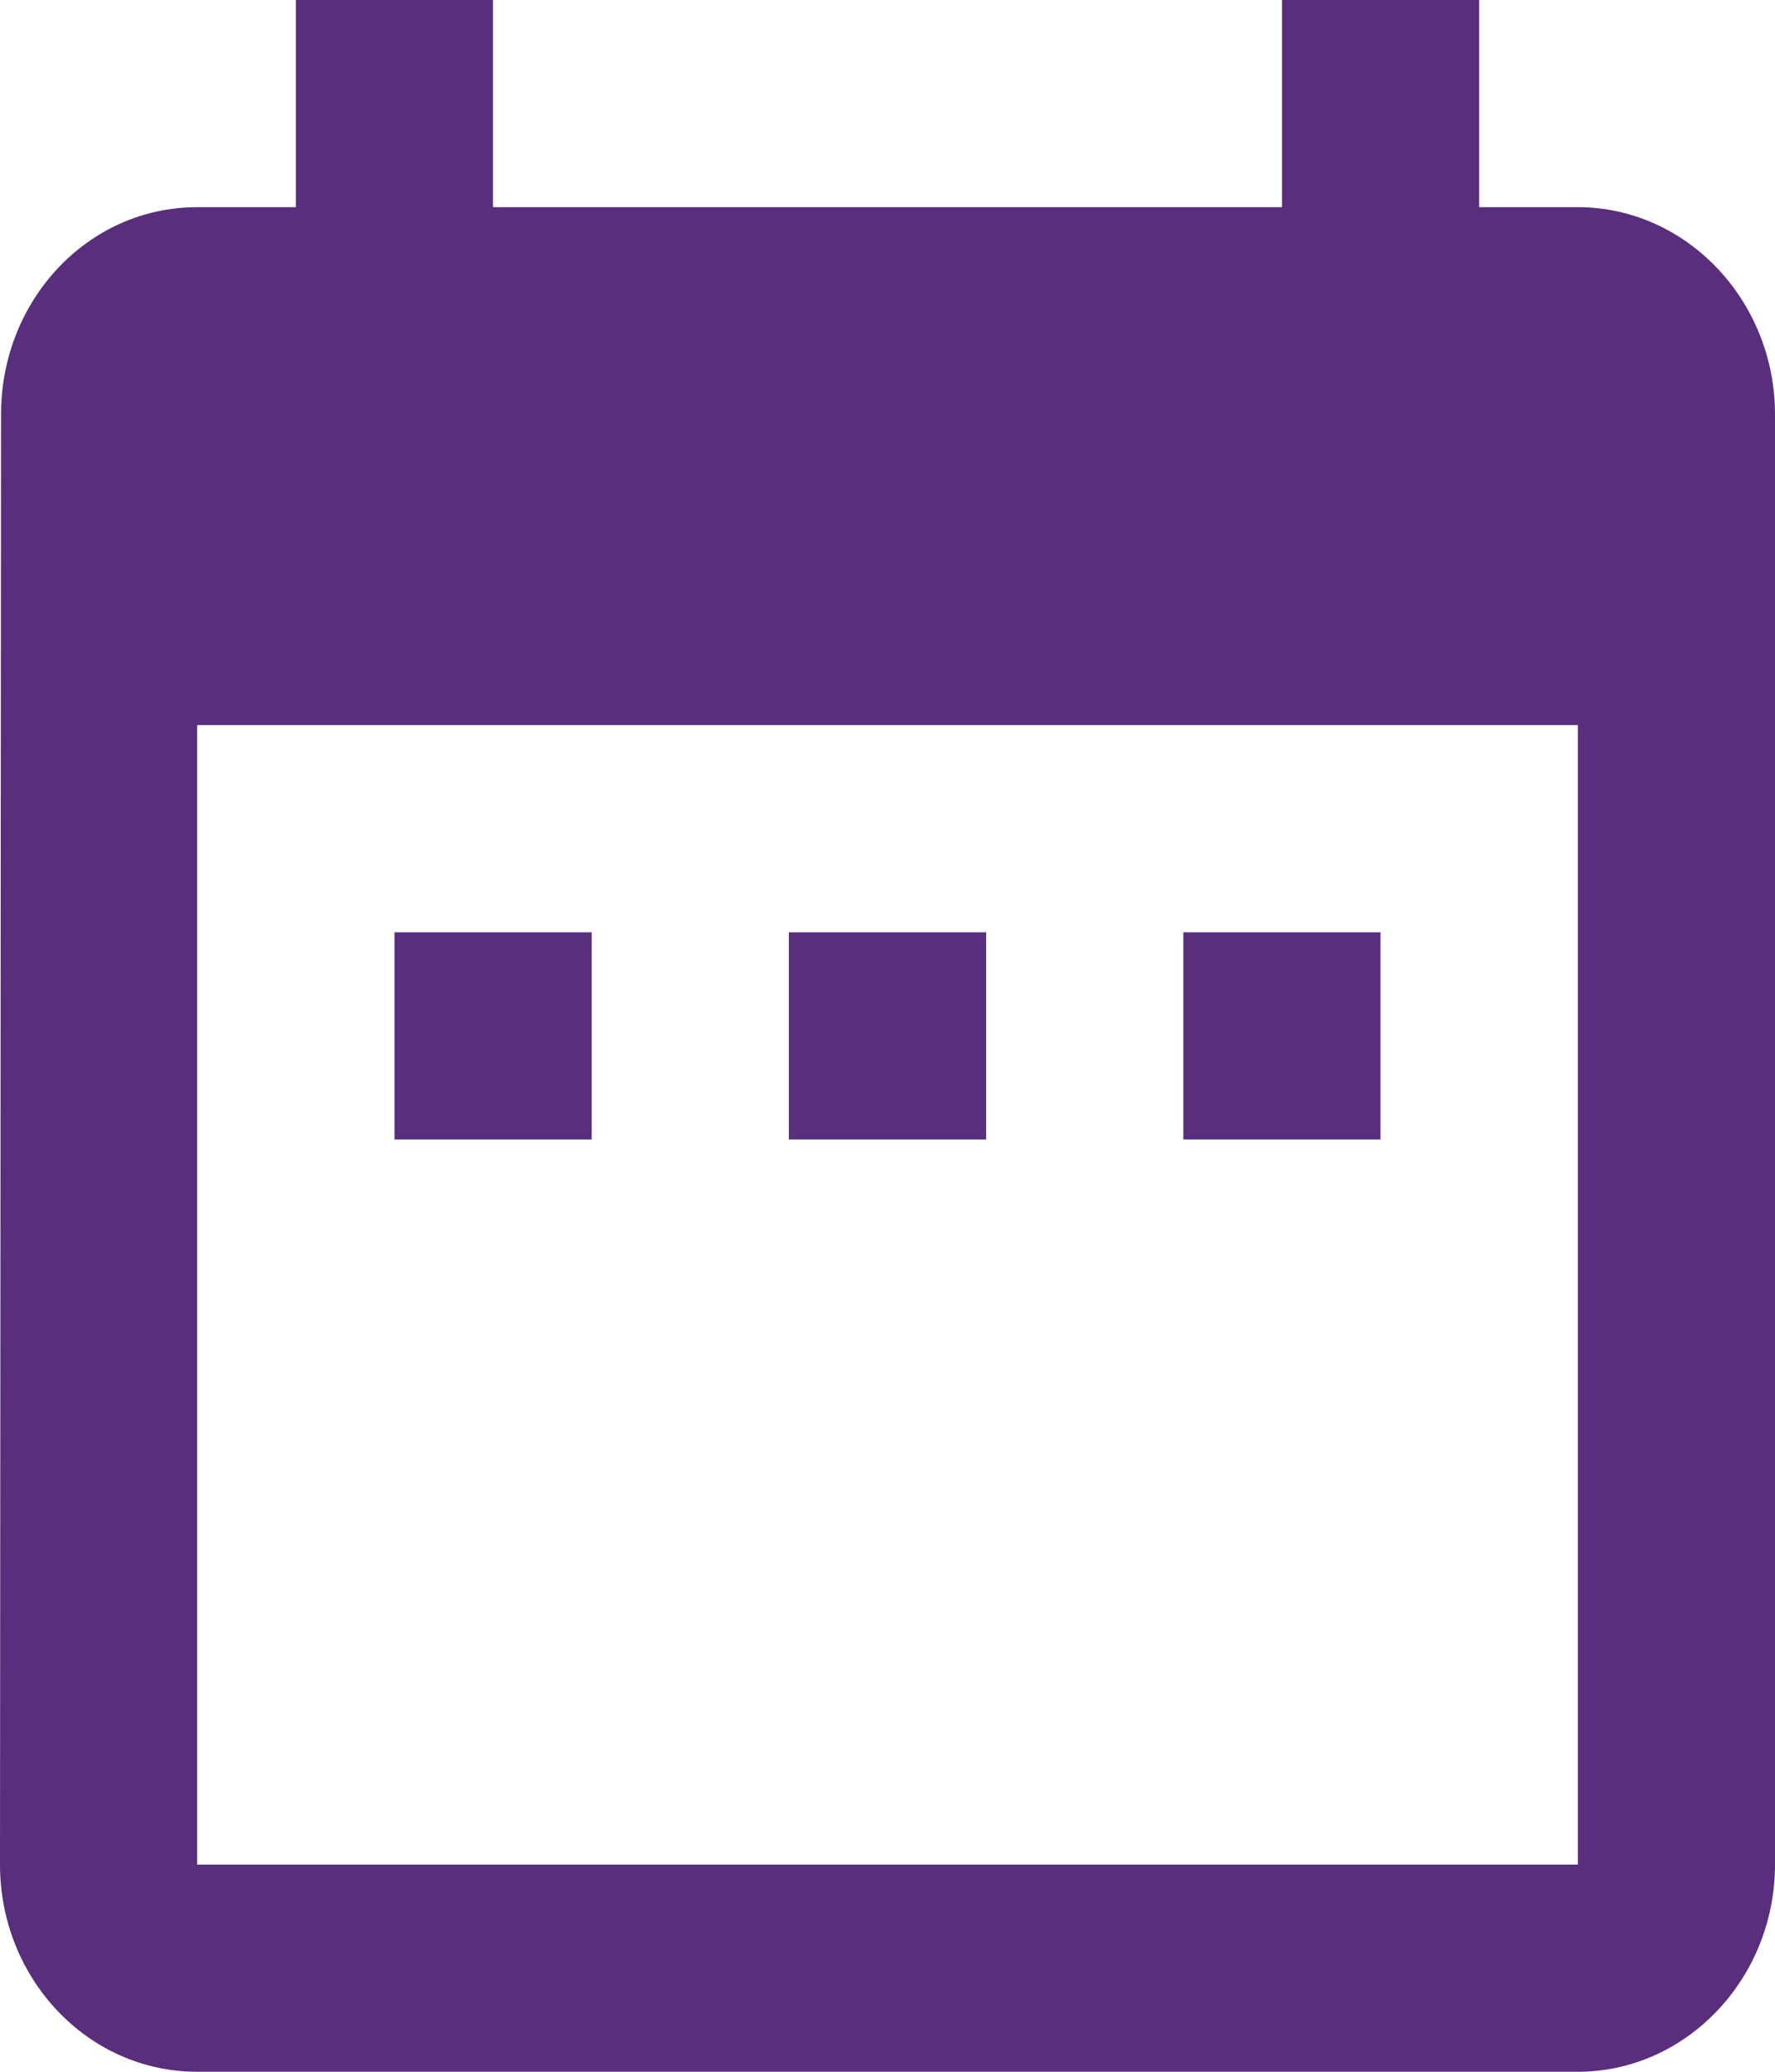 <svg width="12" height="14" viewBox="0 0 12 14" fill="none" xmlns="http://www.w3.org/2000/svg">
<path d="M4 6.3H2.667V7.7H4V6.3ZM6.667 6.3H5.333V7.7H6.667V6.3ZM9.333 6.3H8V7.7H9.333V6.3ZM10.667 1.4H10V0H8.667V1.4H3.333V0H2V1.4H1.333C0.593 1.4 0.007 2.03 0.007 2.8L0 12.6C0 13.37 0.593 14 1.333 14H10.667C11.4 14 12 13.37 12 12.6V2.8C12 2.03 11.4 1.4 10.667 1.4ZM10.667 12.6H1.333V4.9H10.667V12.6Z" fill="#592E7C"/>
</svg>
